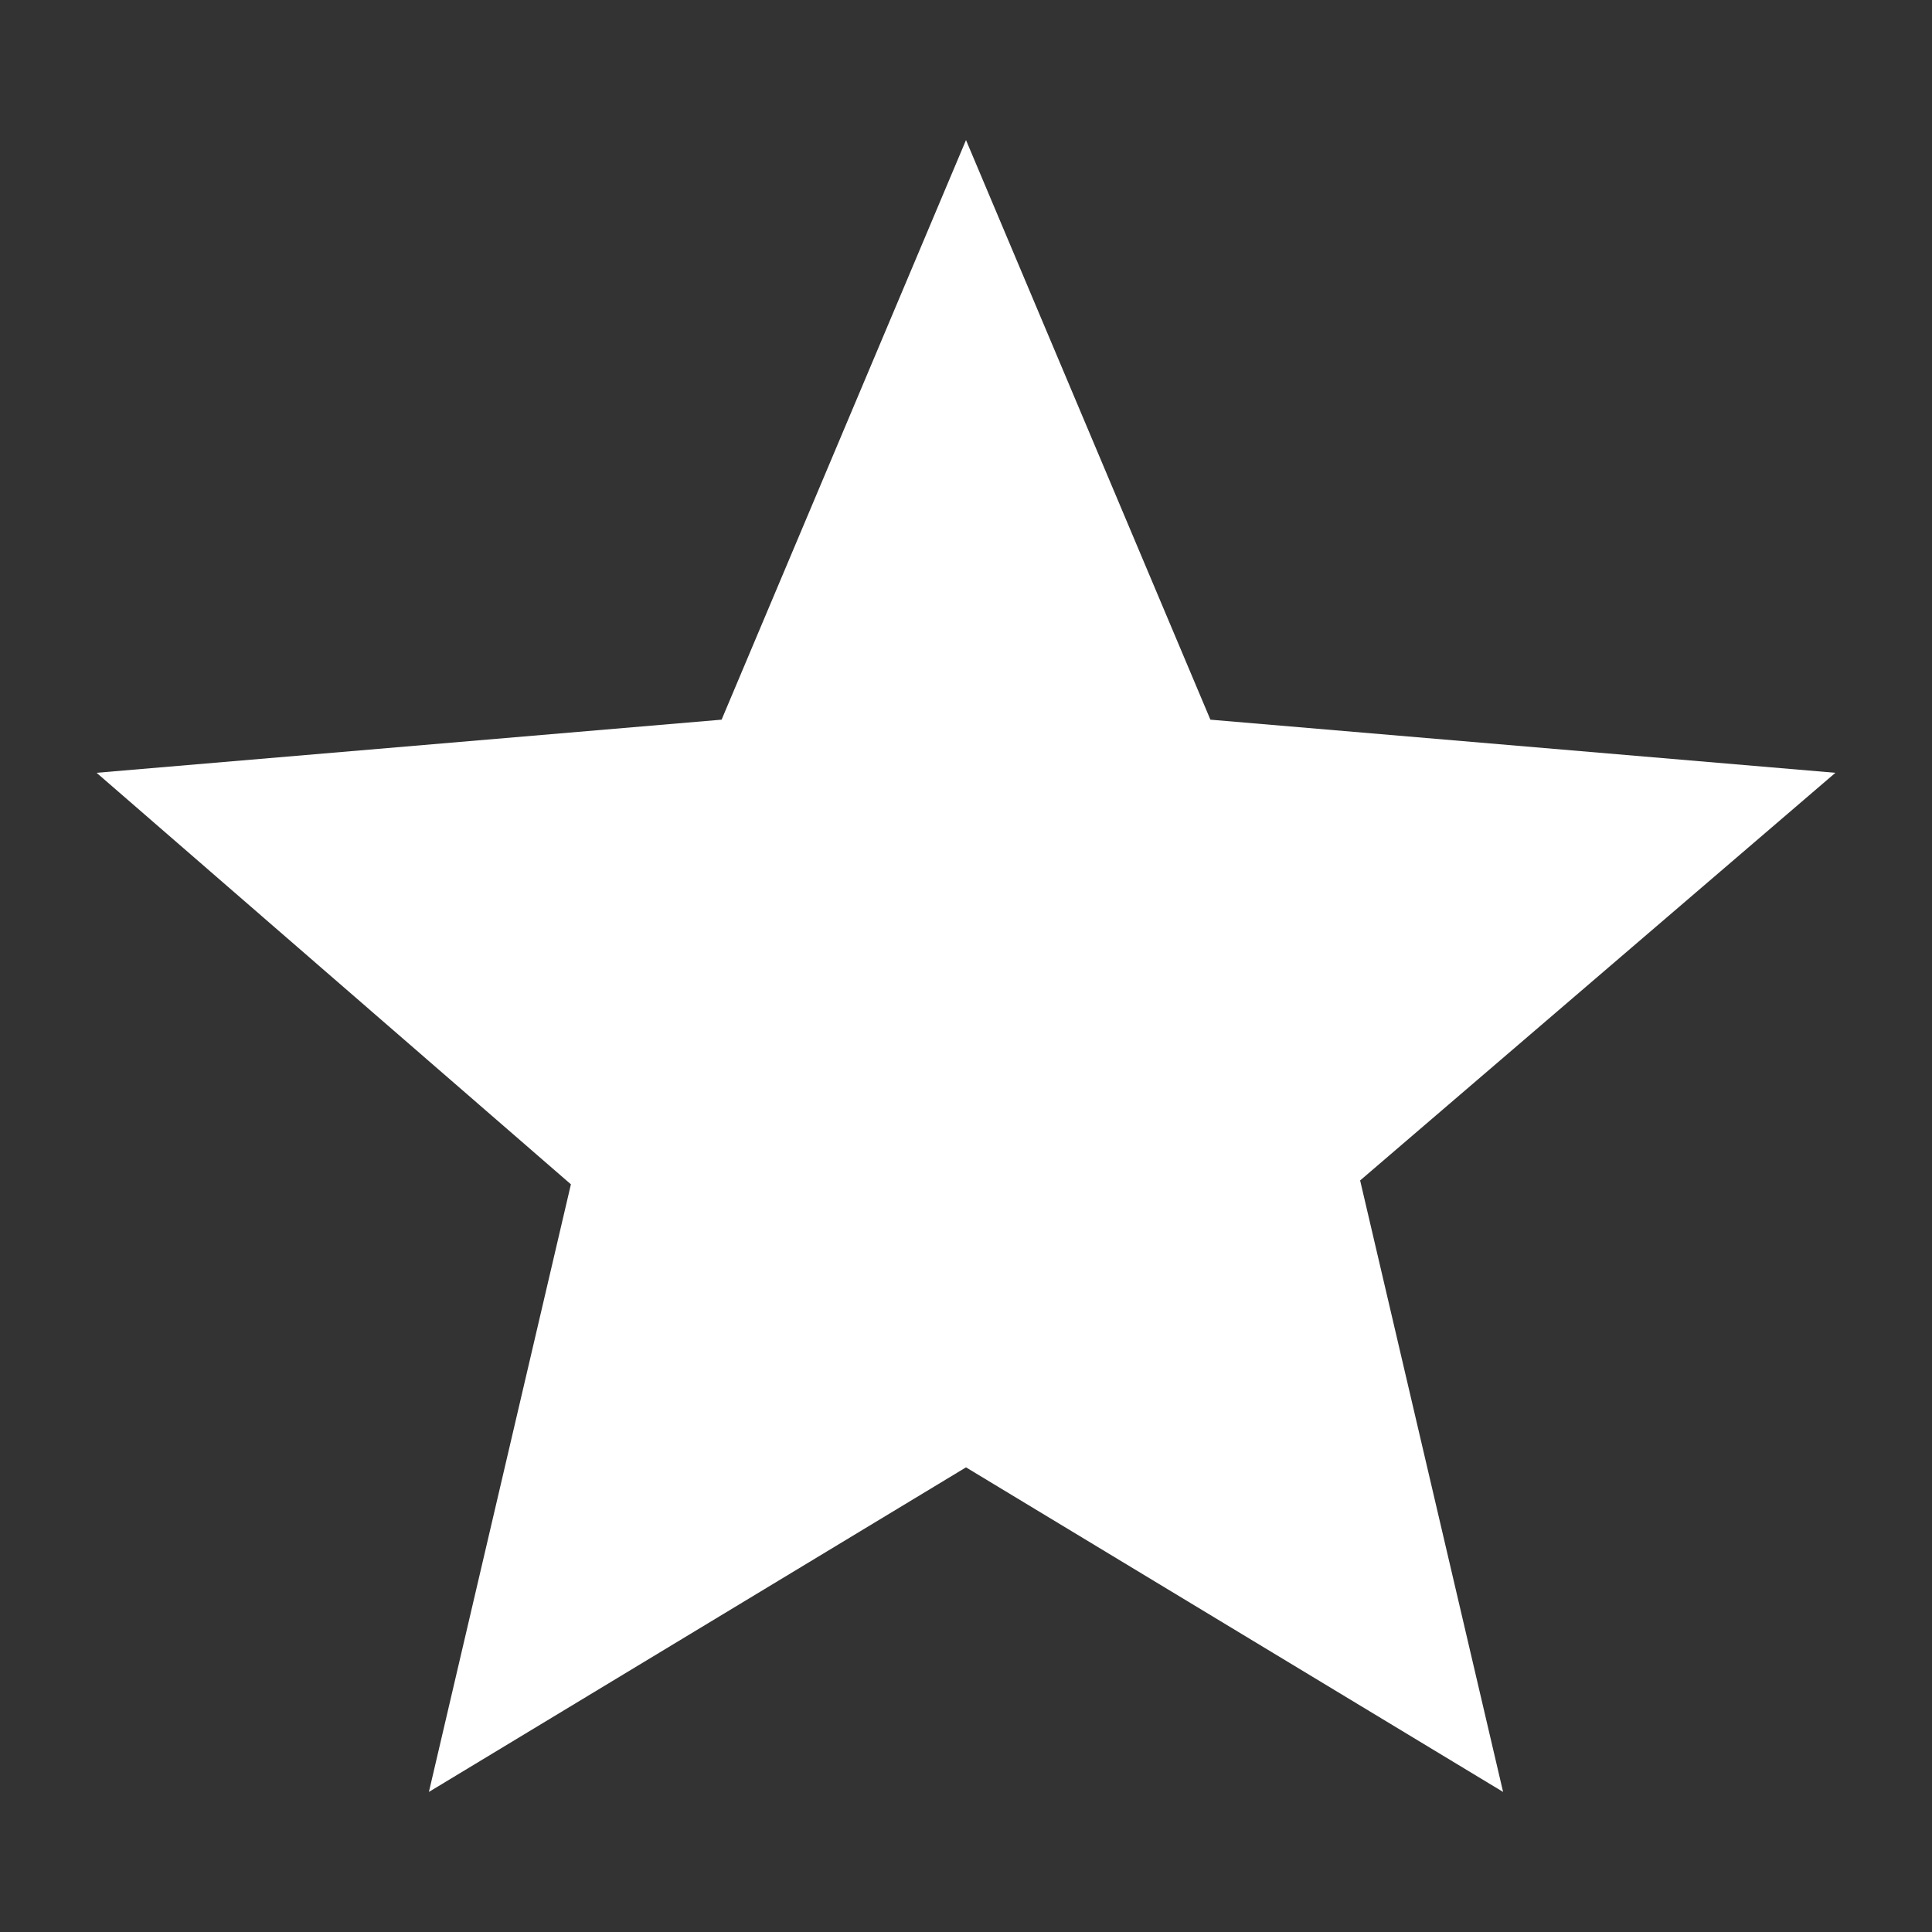 <svg id="Layer_1" data-name="Layer 1" xmlns="http://www.w3.org/2000/svg" viewBox="0 0 20 20"><rect x="0" y="0" width="20" height="20" fill="#333333" stroke="none"/><defs><style>.cls-1{fill:#fff;}</style></defs><title>icons white</title><path class="cls-1" d="M10,15.19l5.56,3.36-1.48-6.33L19,8l-6.47-.55L10,1.45l-2.53,6L1,8l4.91,4.26L4.44,18.55Z"/></svg>